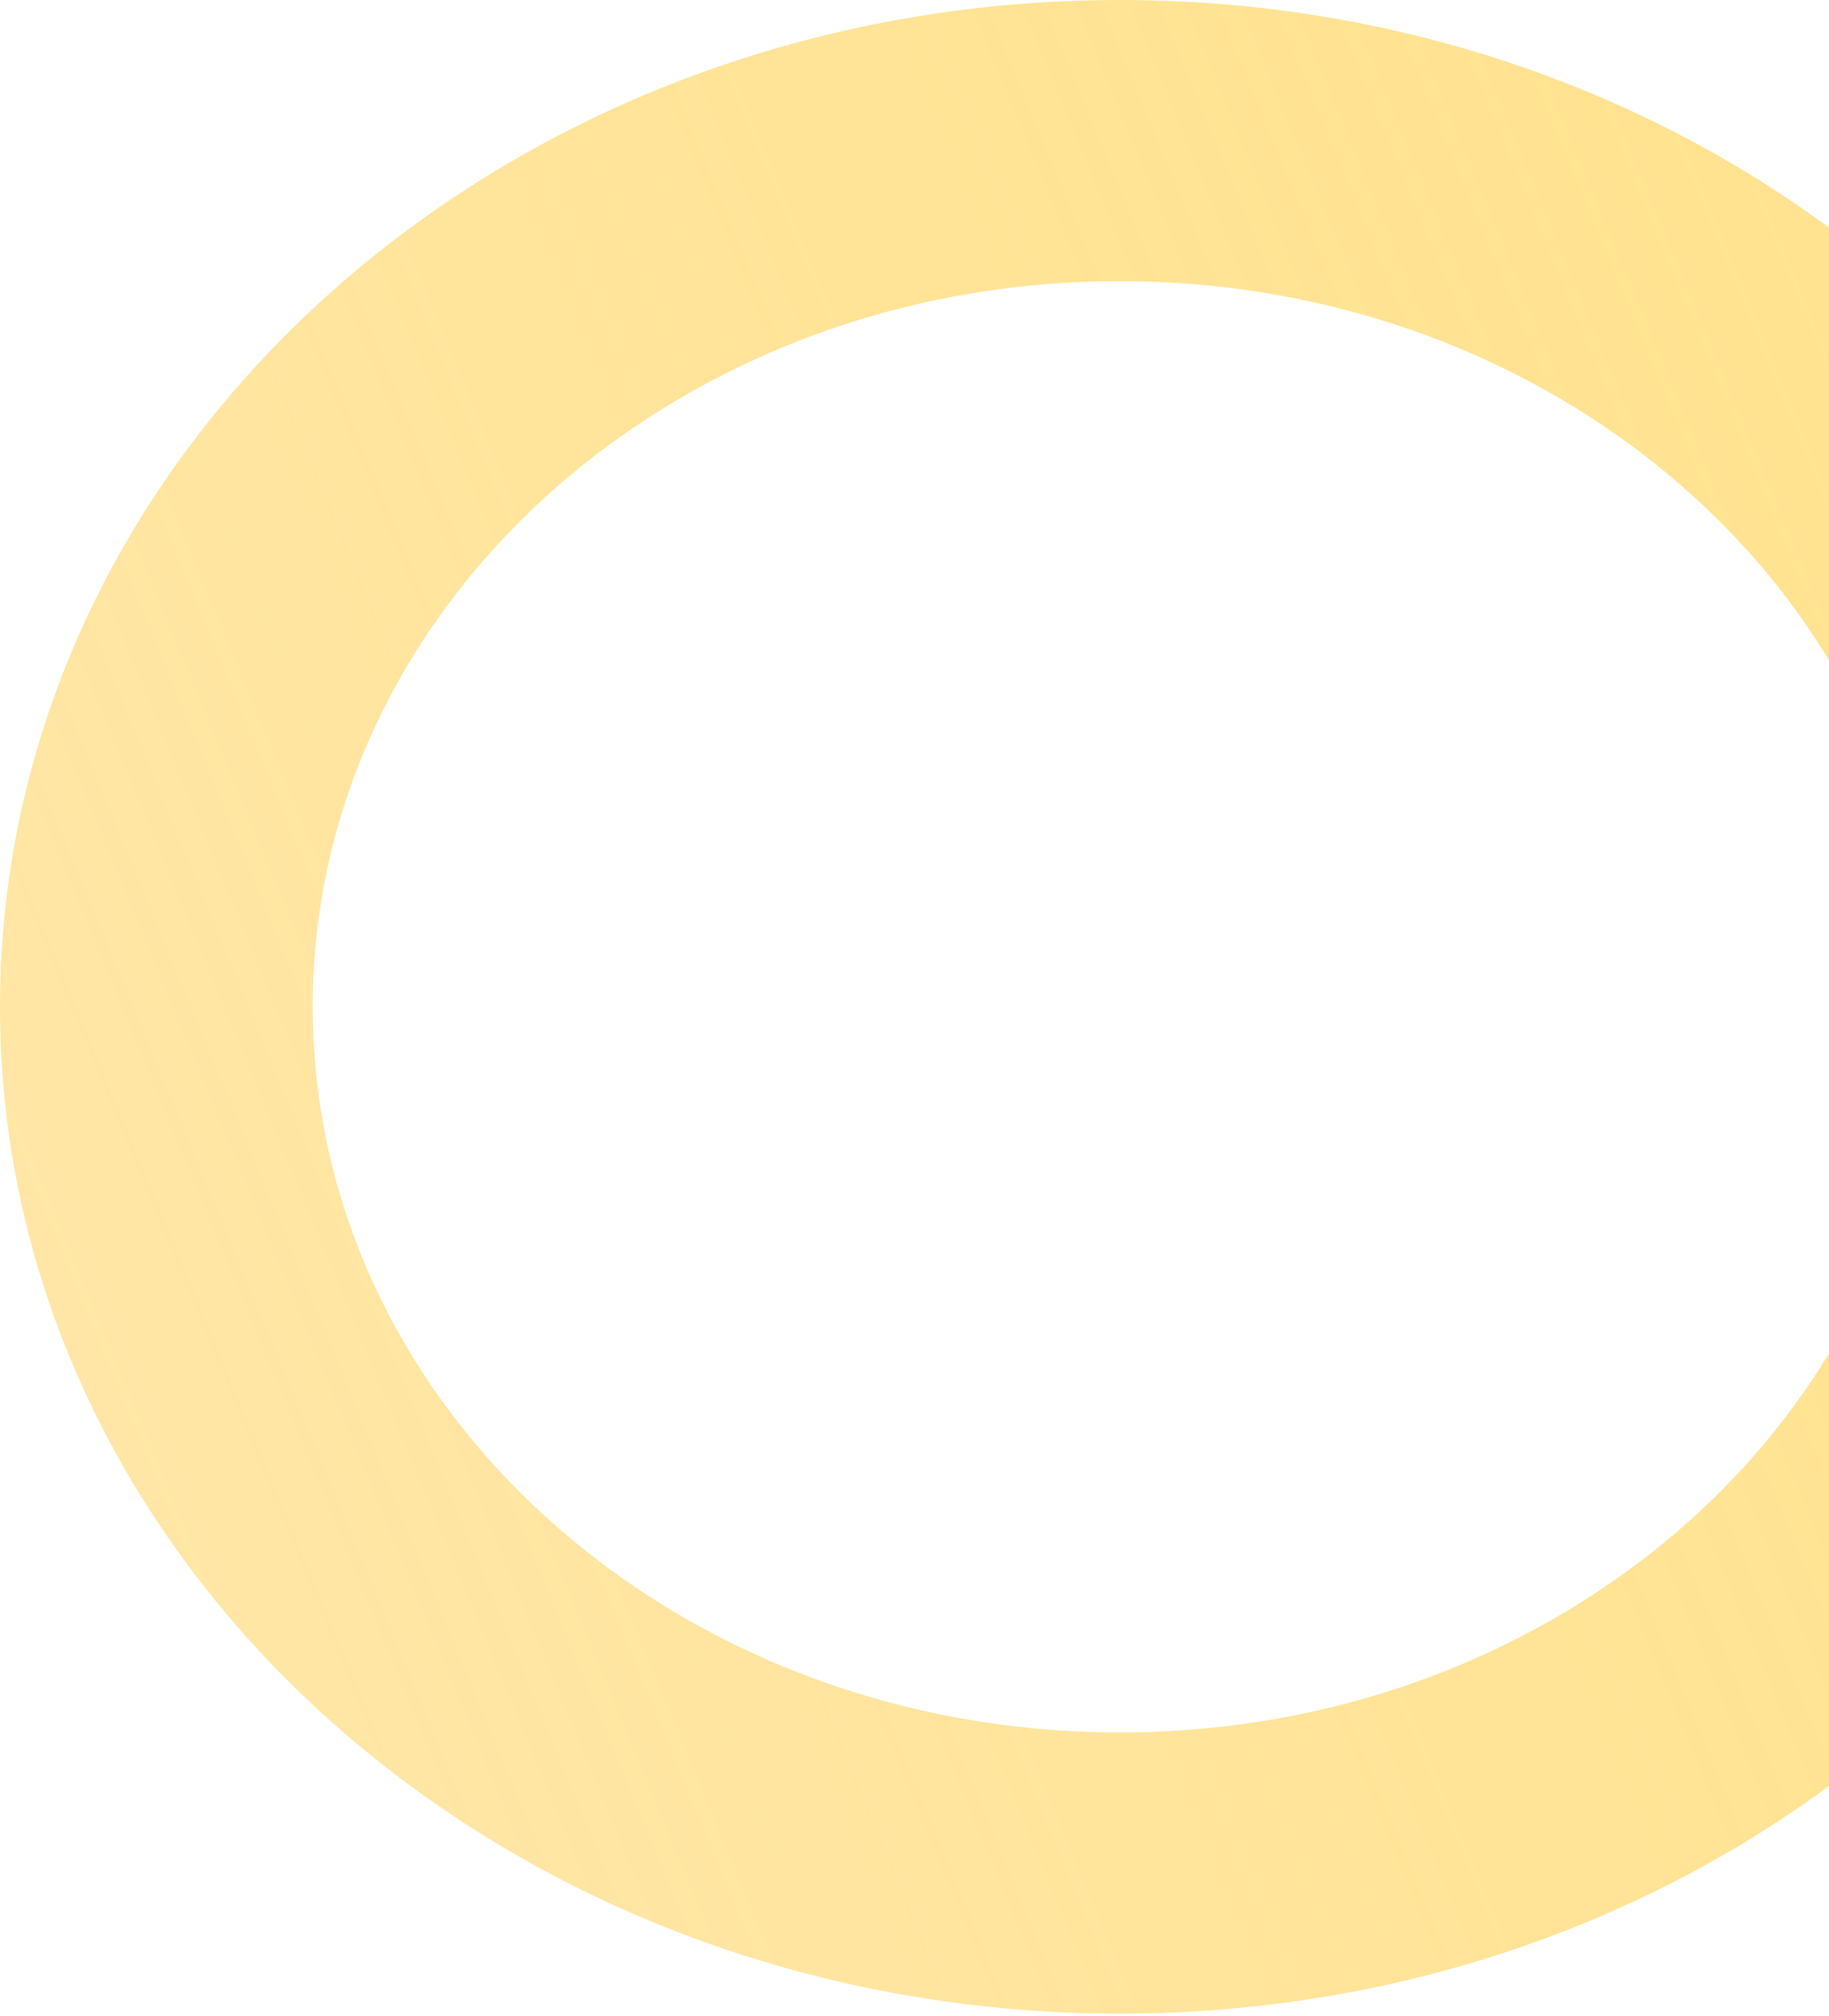 <svg xmlns="http://www.w3.org/2000/svg" width="490" height="540" viewBox="0 0 490 540" fill="none">
<path d="M600 269.667C600 418.599 465.685 539.333 300 539.333C134.315 539.333 0 418.599 0 269.667C0 120.734 134.315 0 300 0C465.685 0 600 120.734 600 269.667ZM83.782 269.667C83.782 377.007 180.586 464.023 300 464.023C419.414 464.023 516.218 377.007 516.218 269.667C516.218 162.327 419.414 75.311 300 75.311C180.586 75.311 83.782 162.327 83.782 269.667Z" fill="url(#paint0_linear_193_227)"/>
<defs>
<linearGradient id="paint0_linear_193_227" x1="51.184" y1="663.112" x2="754.025" y2="372.476" gradientUnits="userSpaceOnUse">
<stop offset="0.015" stop-color="#FFDF8F" stop-opacity="0.75"/>
<stop offset="0.971" stop-color="#FFCC33" stop-opacity="0.55"/>
</linearGradient>
</defs>
</svg>